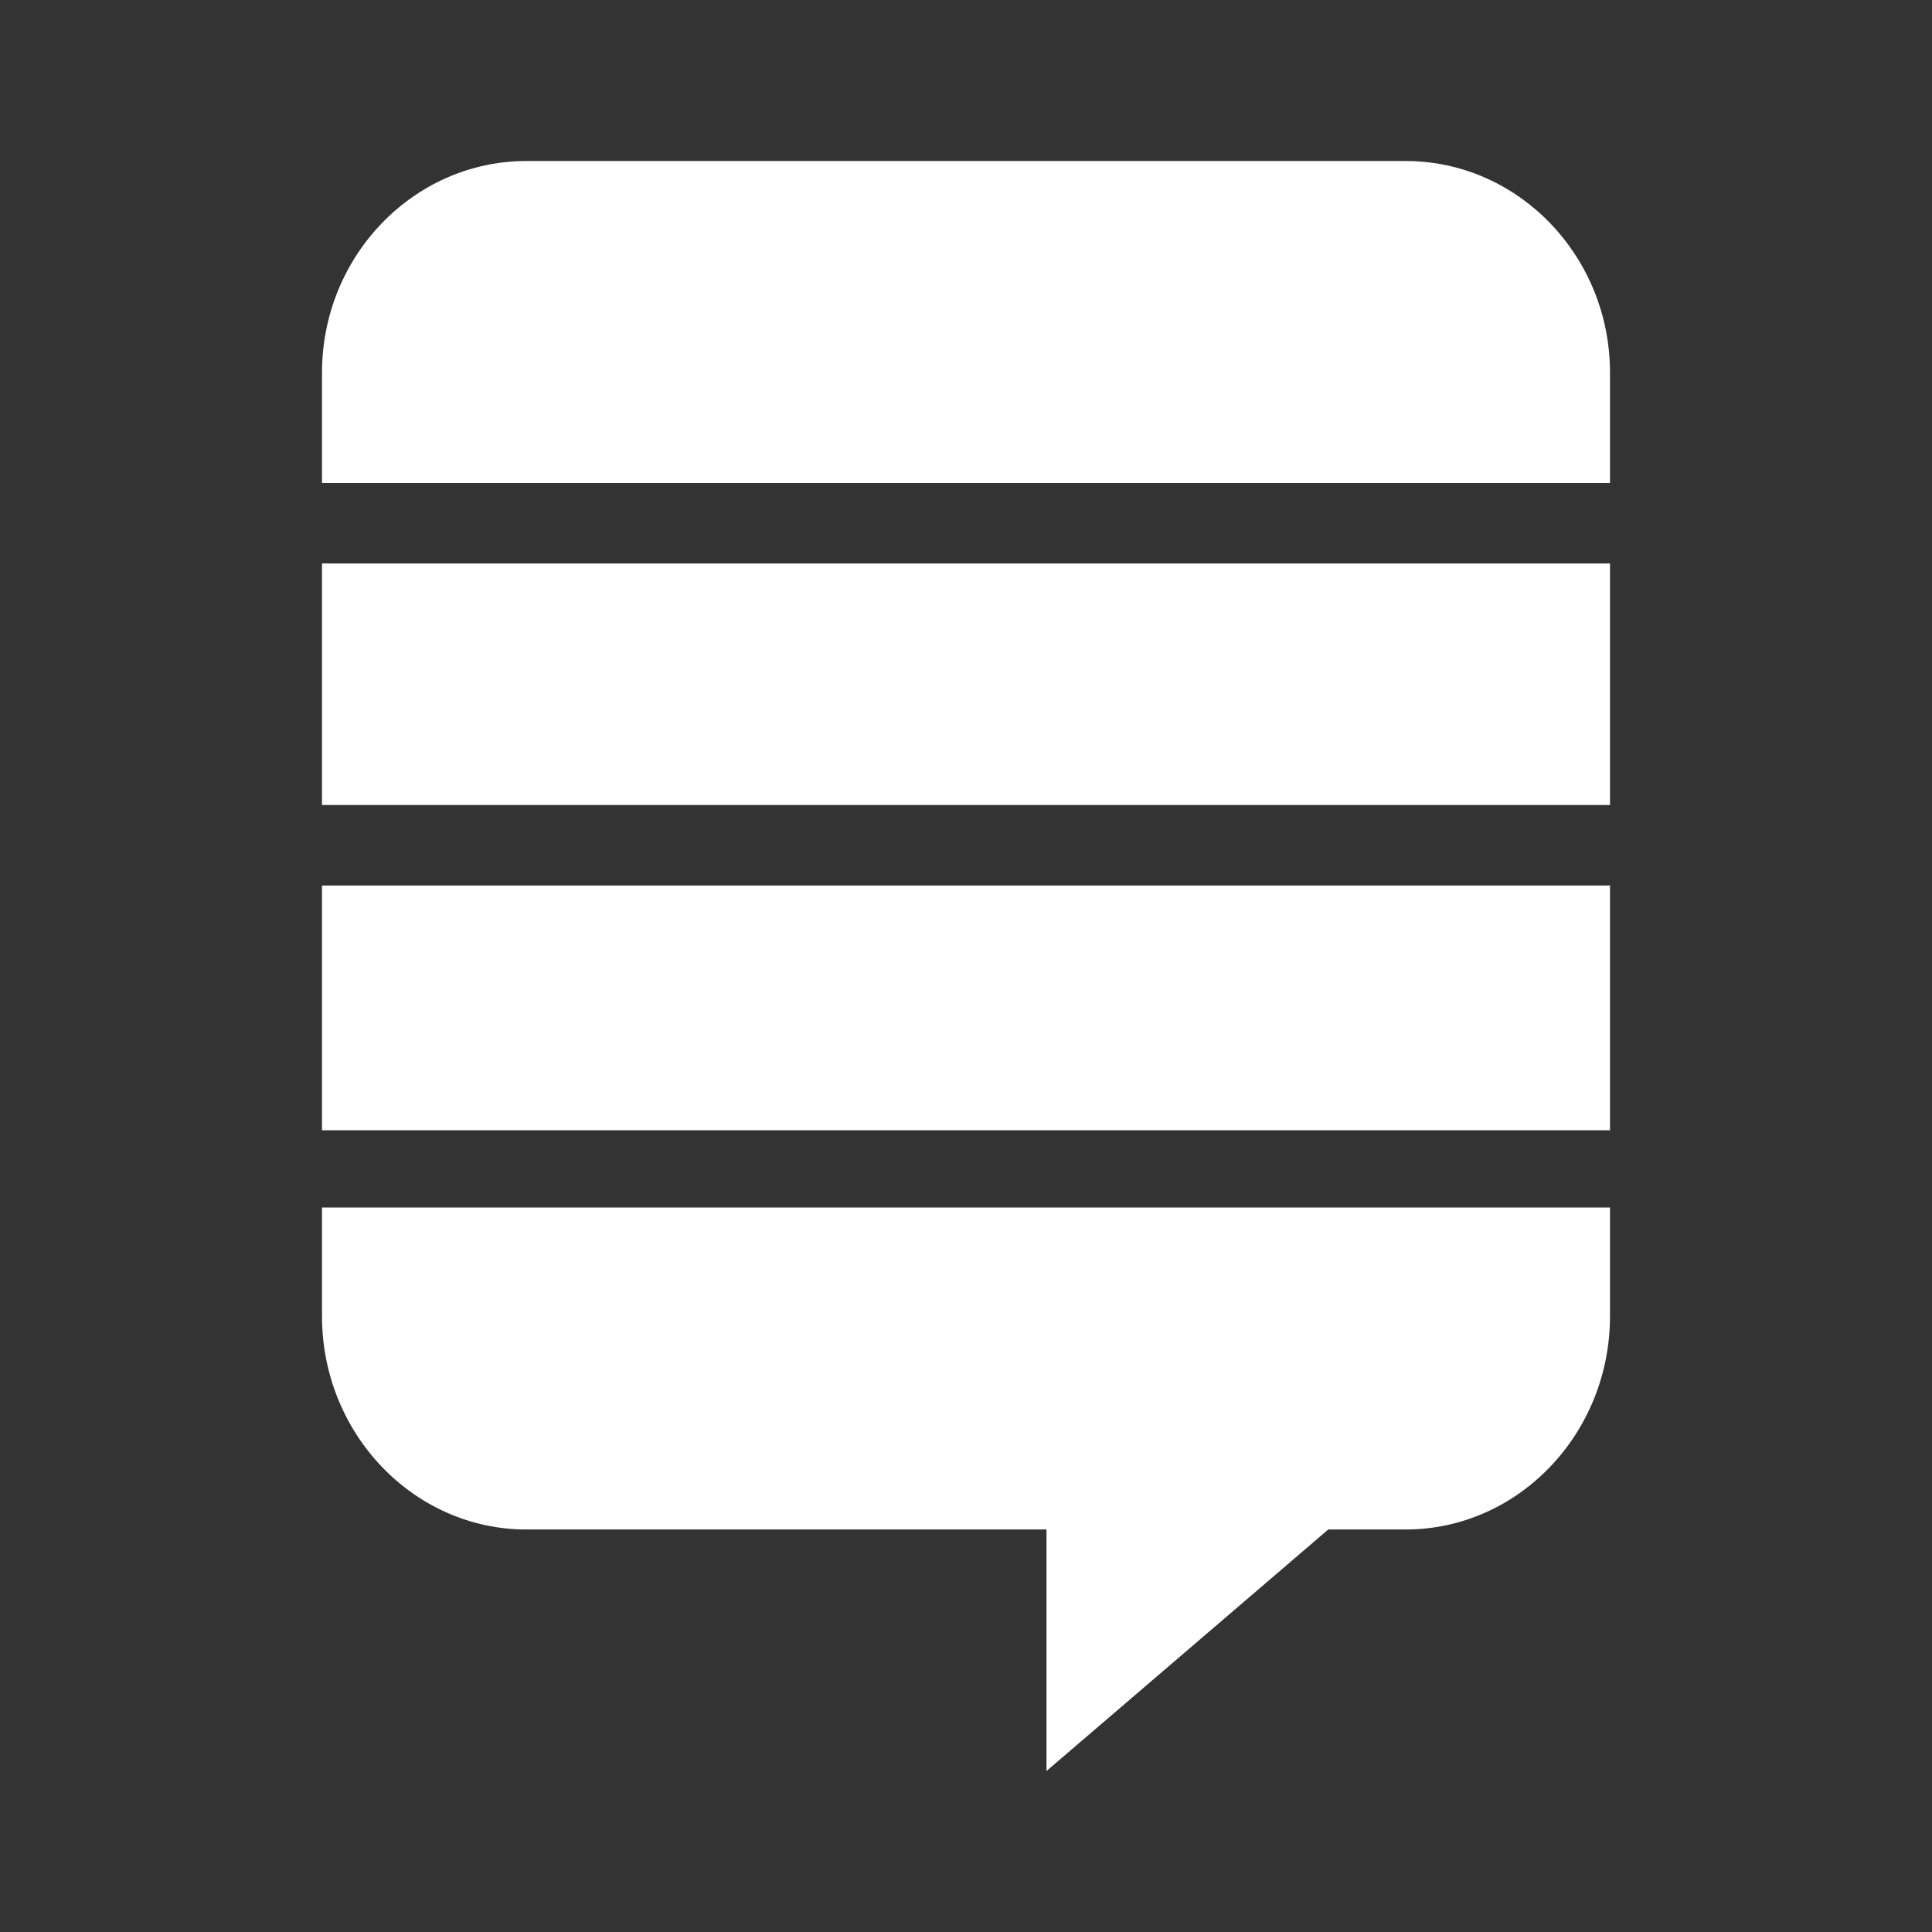 <?xml version="1.0" encoding="UTF-8"?><!DOCTYPE svg PUBLIC "-//W3C//DTD SVG 1.1//EN" "http://www.w3.org/Graphics/SVG/1.1/DTD/svg11.dtd"><svg xmlns="http://www.w3.org/2000/svg" xmlns:xlink="http://www.w3.org/1999/xlink" version="1.1" width="512" height="512" viewBox="0 0 512 512"><rect x="0" y="0" width="512" height="512" fill="#333333" stroke="none"/>    <path fill="#ffffff" transform="scale(1, -1) translate(0, -448)" glyph-name="stack-exchange" unicode="&#xF60B;" horiz-adv-x="512" d=" M85.333 148.48V213.333H426.667V148.48H85.333M85.333 234.667V298.667H426.667V234.667H85.333M372.48 405.333C402.347 405.333 426.667 380.16 426.667 349.227V320H85.333V349.227C85.333 380.16 109.653 405.333 139.52 405.333H372.48M85.333 128H426.667V99.2C426.667 68.053 402.347 42.667 372.48 42.667H352L277.333 -21.333V42.667H139.52C109.653 42.667 85.333 68.053 85.333 99.2V128z" /></svg>